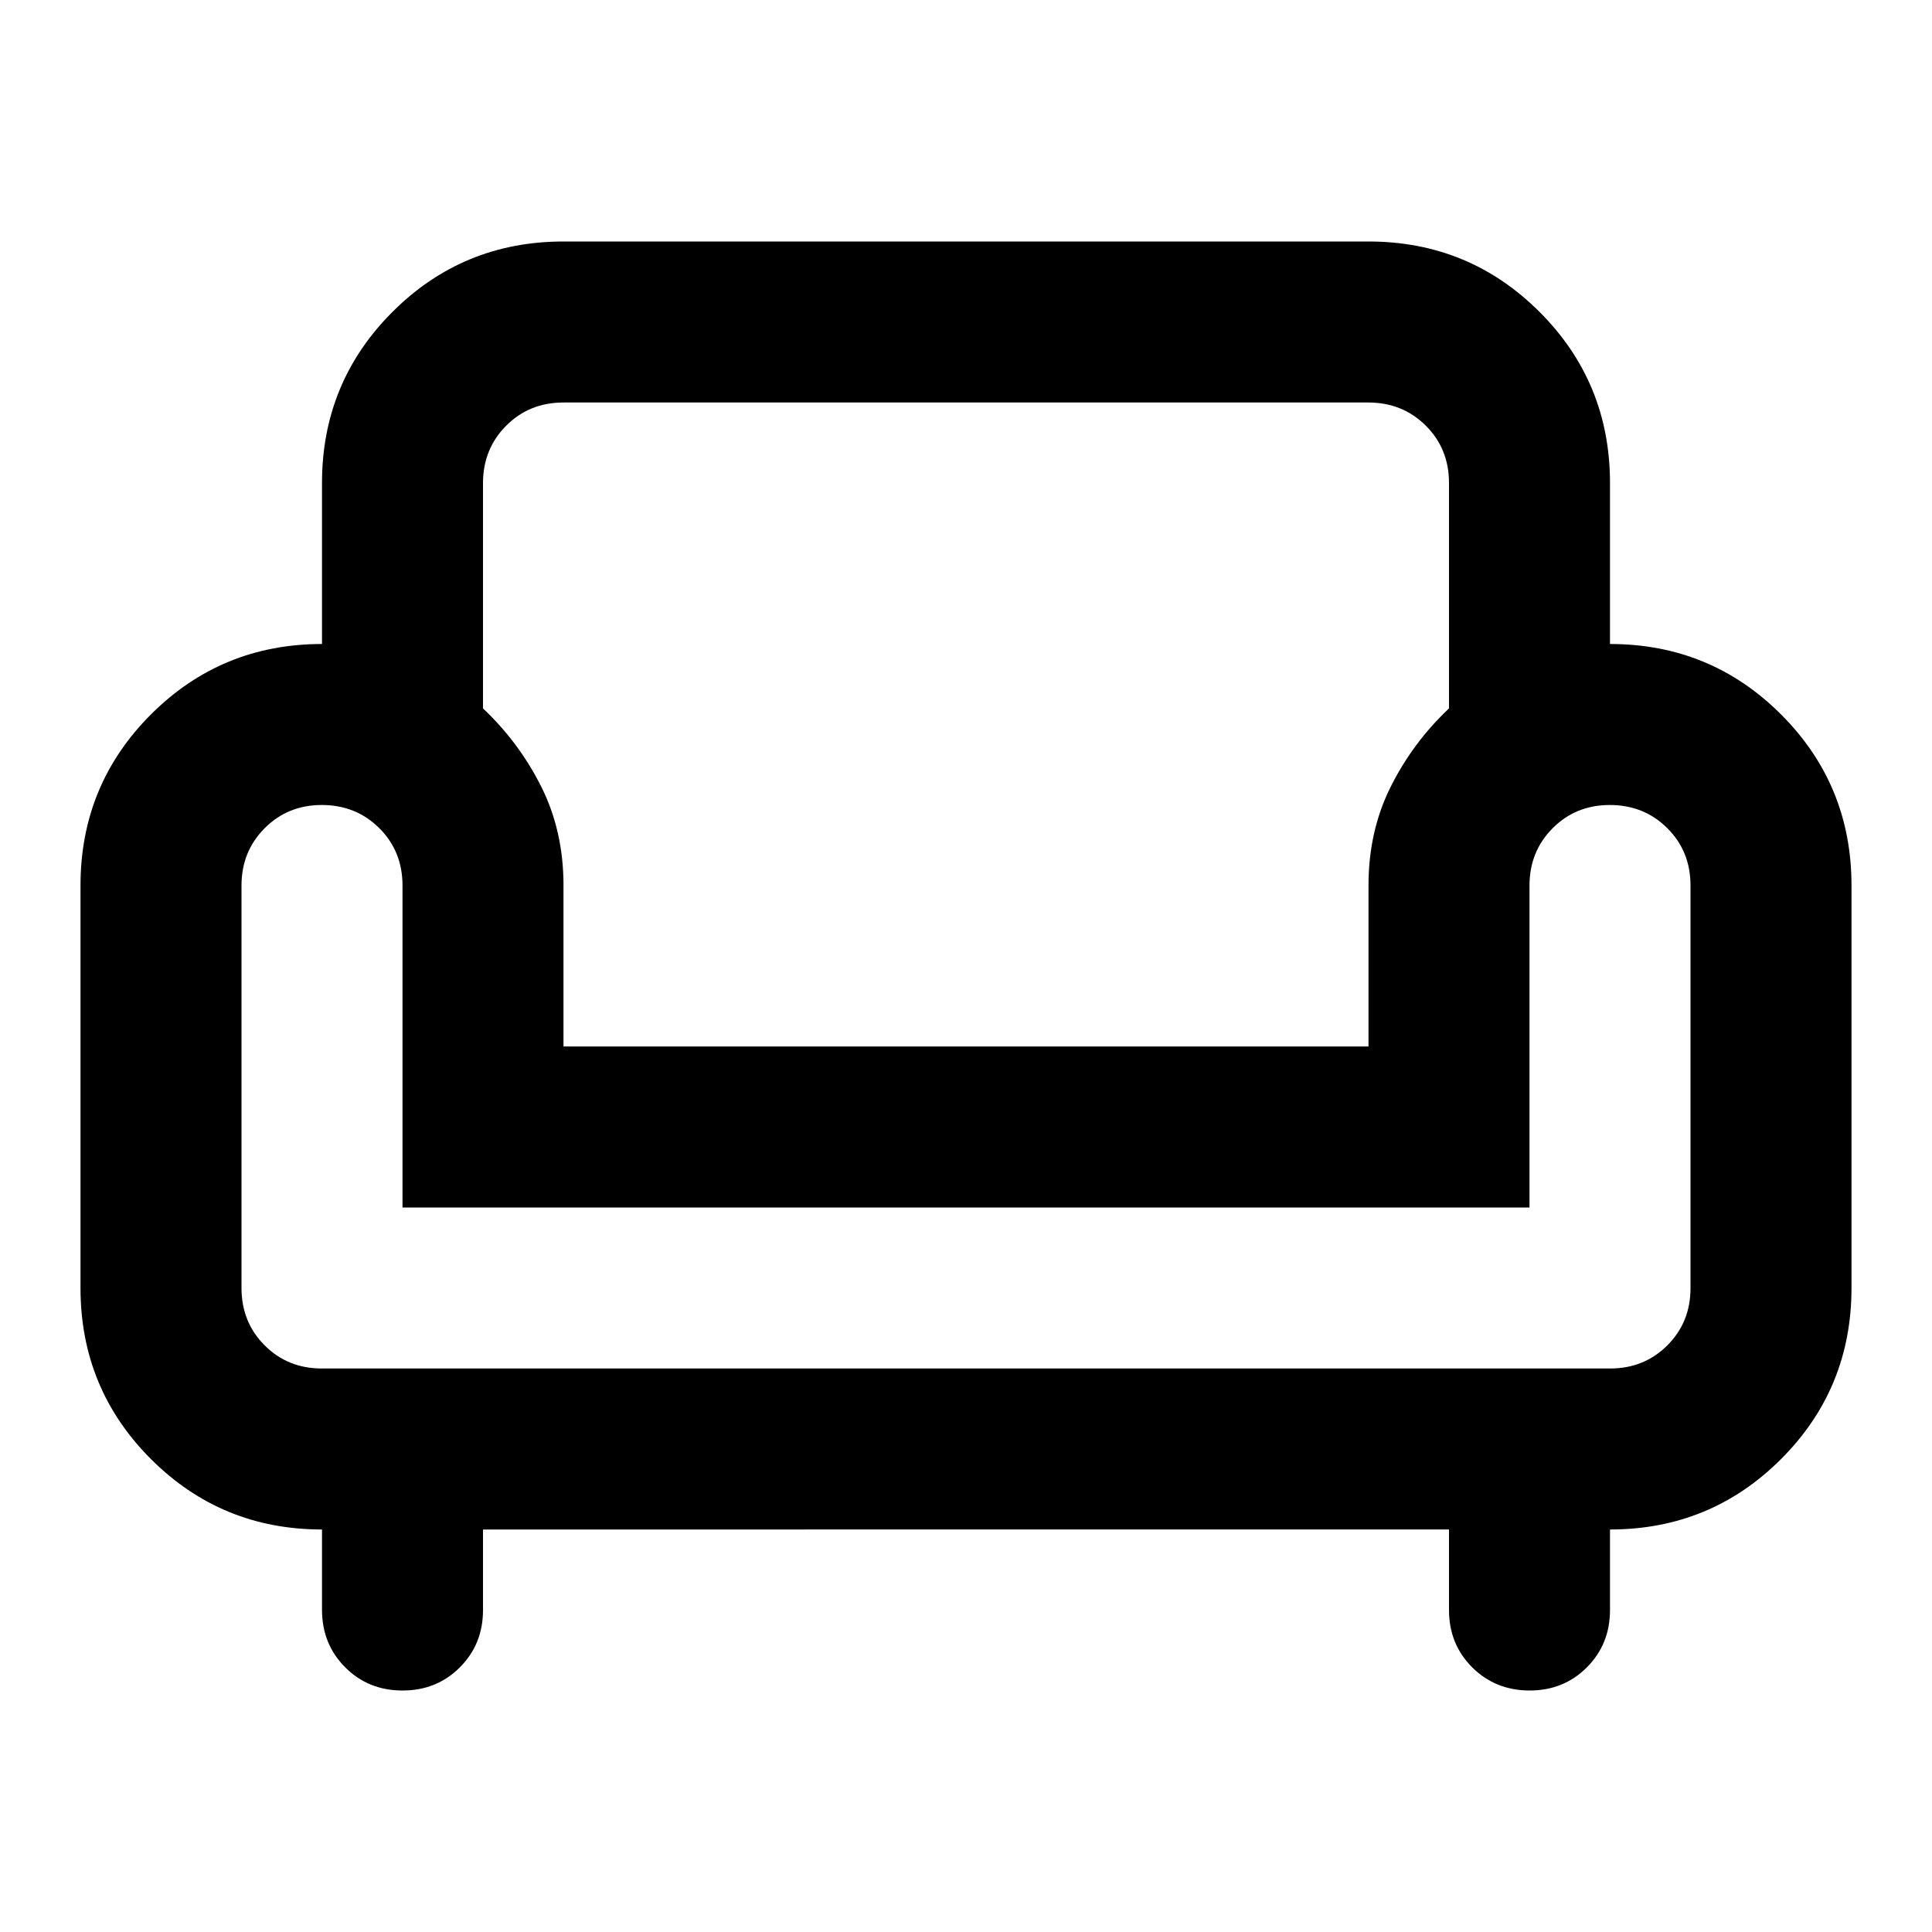 <svg xmlns="http://www.w3.org/2000/svg" width="3em" height="3em" viewBox="0 0 24 24"><path fill="currentColor" d="M5 21q-.425 0-.712-.288T4 20v-1q-1.25 0-2.125-.875T1 16v-5q0-1.25.875-2.125T4 8V6q0-1.25.875-2.125T7 3h10q1.25 0 2.125.875T20 6v2q1.25 0 2.125.875T23 11v5q0 1.25-.875 2.125T20 19v1q0 .425-.288.713T19 21t-.712-.288T18 20v-1H6v1q0 .425-.288.713T5 21m-1-4h16q.425 0 .713-.288T21 16v-5q0-.425-.288-.712T20 10t-.712.288T19 11v4H5v-4q0-.425-.288-.712T4 10t-.712.288T3 11v5q0 .425.288.713T4 17m3-4h10v-2q0-.675.275-1.225T18 8.8V6q0-.425-.288-.712T17 5H7q-.425 0-.712.288T6 6v2.8q.45.425.725.975T7 11zm5 2"/></svg>